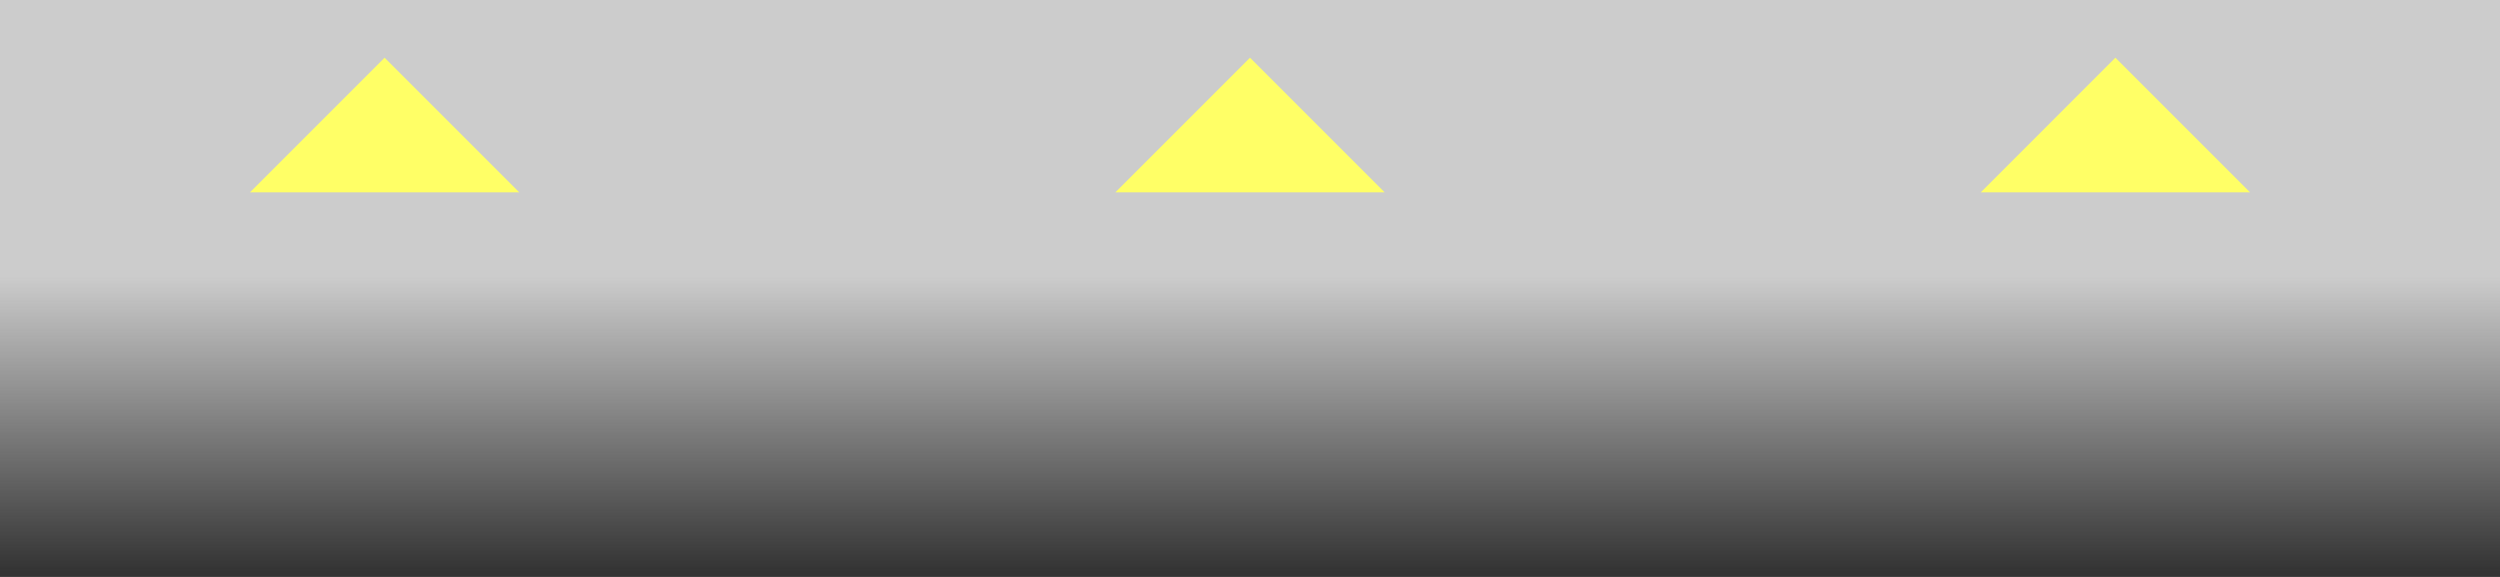 <?xml version="1.0" encoding="UTF-8" standalone="no"?>
<svg xmlns:ffdec="https://www.free-decompiler.com/flash" xmlns:xlink="http://www.w3.org/1999/xlink" ffdec:objectType="frame" height="30.0px" width="130.0px" xmlns="http://www.w3.org/2000/svg">
  <rect width="100%" height="100%" fill="#333333" stroke="none"/>
  <g transform="matrix(1.0, 0.0, 0.0, 1.0, 0.0, 0.0)">
    <use ffdec:characterId="730" height="30.0" transform="matrix(1.0, 0.0, 0.0, 1.0, 0.0, 0.0)" width="130.0" xlink:href="#shape0"/>
    <use ffdec:characterId="732" height="7.0" id="arrows" transform="matrix(1.0, 0.0, 0.0, 1.0, 13.0, 3.0)" width="104.0" xlink:href="#sprite0"/>
  </g>
  <defs>
    <g id="shape0" transform="matrix(1.0, 0.0, 0.0, 1.0, 0.0, 0.0)">
      <path d="M130.0 30.0 L0.0 30.0 0.0 0.0 130.0 0.0 130.0 30.0" fill="url(#gradient0)" fill-rule="evenodd" stroke="none"/>
    </g>
    <linearGradient gradientTransform="matrix(0.0, 0.018, -0.079, 0.0, 65.0, 15.0)" gradientUnits="userSpaceOnUse" id="gradient0" spreadMethod="pad" x1="-819.2" x2="819.2">
      <stop offset="0.0" stop-color="#cccccc"/>
      <stop offset="0.478" stop-color="#cccccc"/>
      <stop offset="1.0" stop-color="#cccccc" stop-opacity="0.0"/>
    </linearGradient>
    <g id="sprite0" transform="matrix(1.0, 0.0, 0.0, 1.0, 52.0, 3.5)">
      <use ffdec:characterId="731" height="7.0" transform="matrix(1.0, 0.0, 0.0, 1.0, -52.0, -3.5)" width="104.0" xlink:href="#shape1"/>
    </g>
    <g id="shape1" transform="matrix(1.0, 0.0, 0.0, 1.0, 52.0, 3.5)">
      <path d="M38.0 3.5 L45.0 -3.5 52.0 3.5 38.0 3.5 M7.0 3.5 L-7.0 3.5 0.0 -3.5 7.0 3.5 M-52.0 3.5 L-45.0 -3.5 -38.0 3.5 -52.0 3.5" fill="#ffff66" fill-rule="evenodd" stroke="none"/>
    </g>
  </defs>
</svg>
